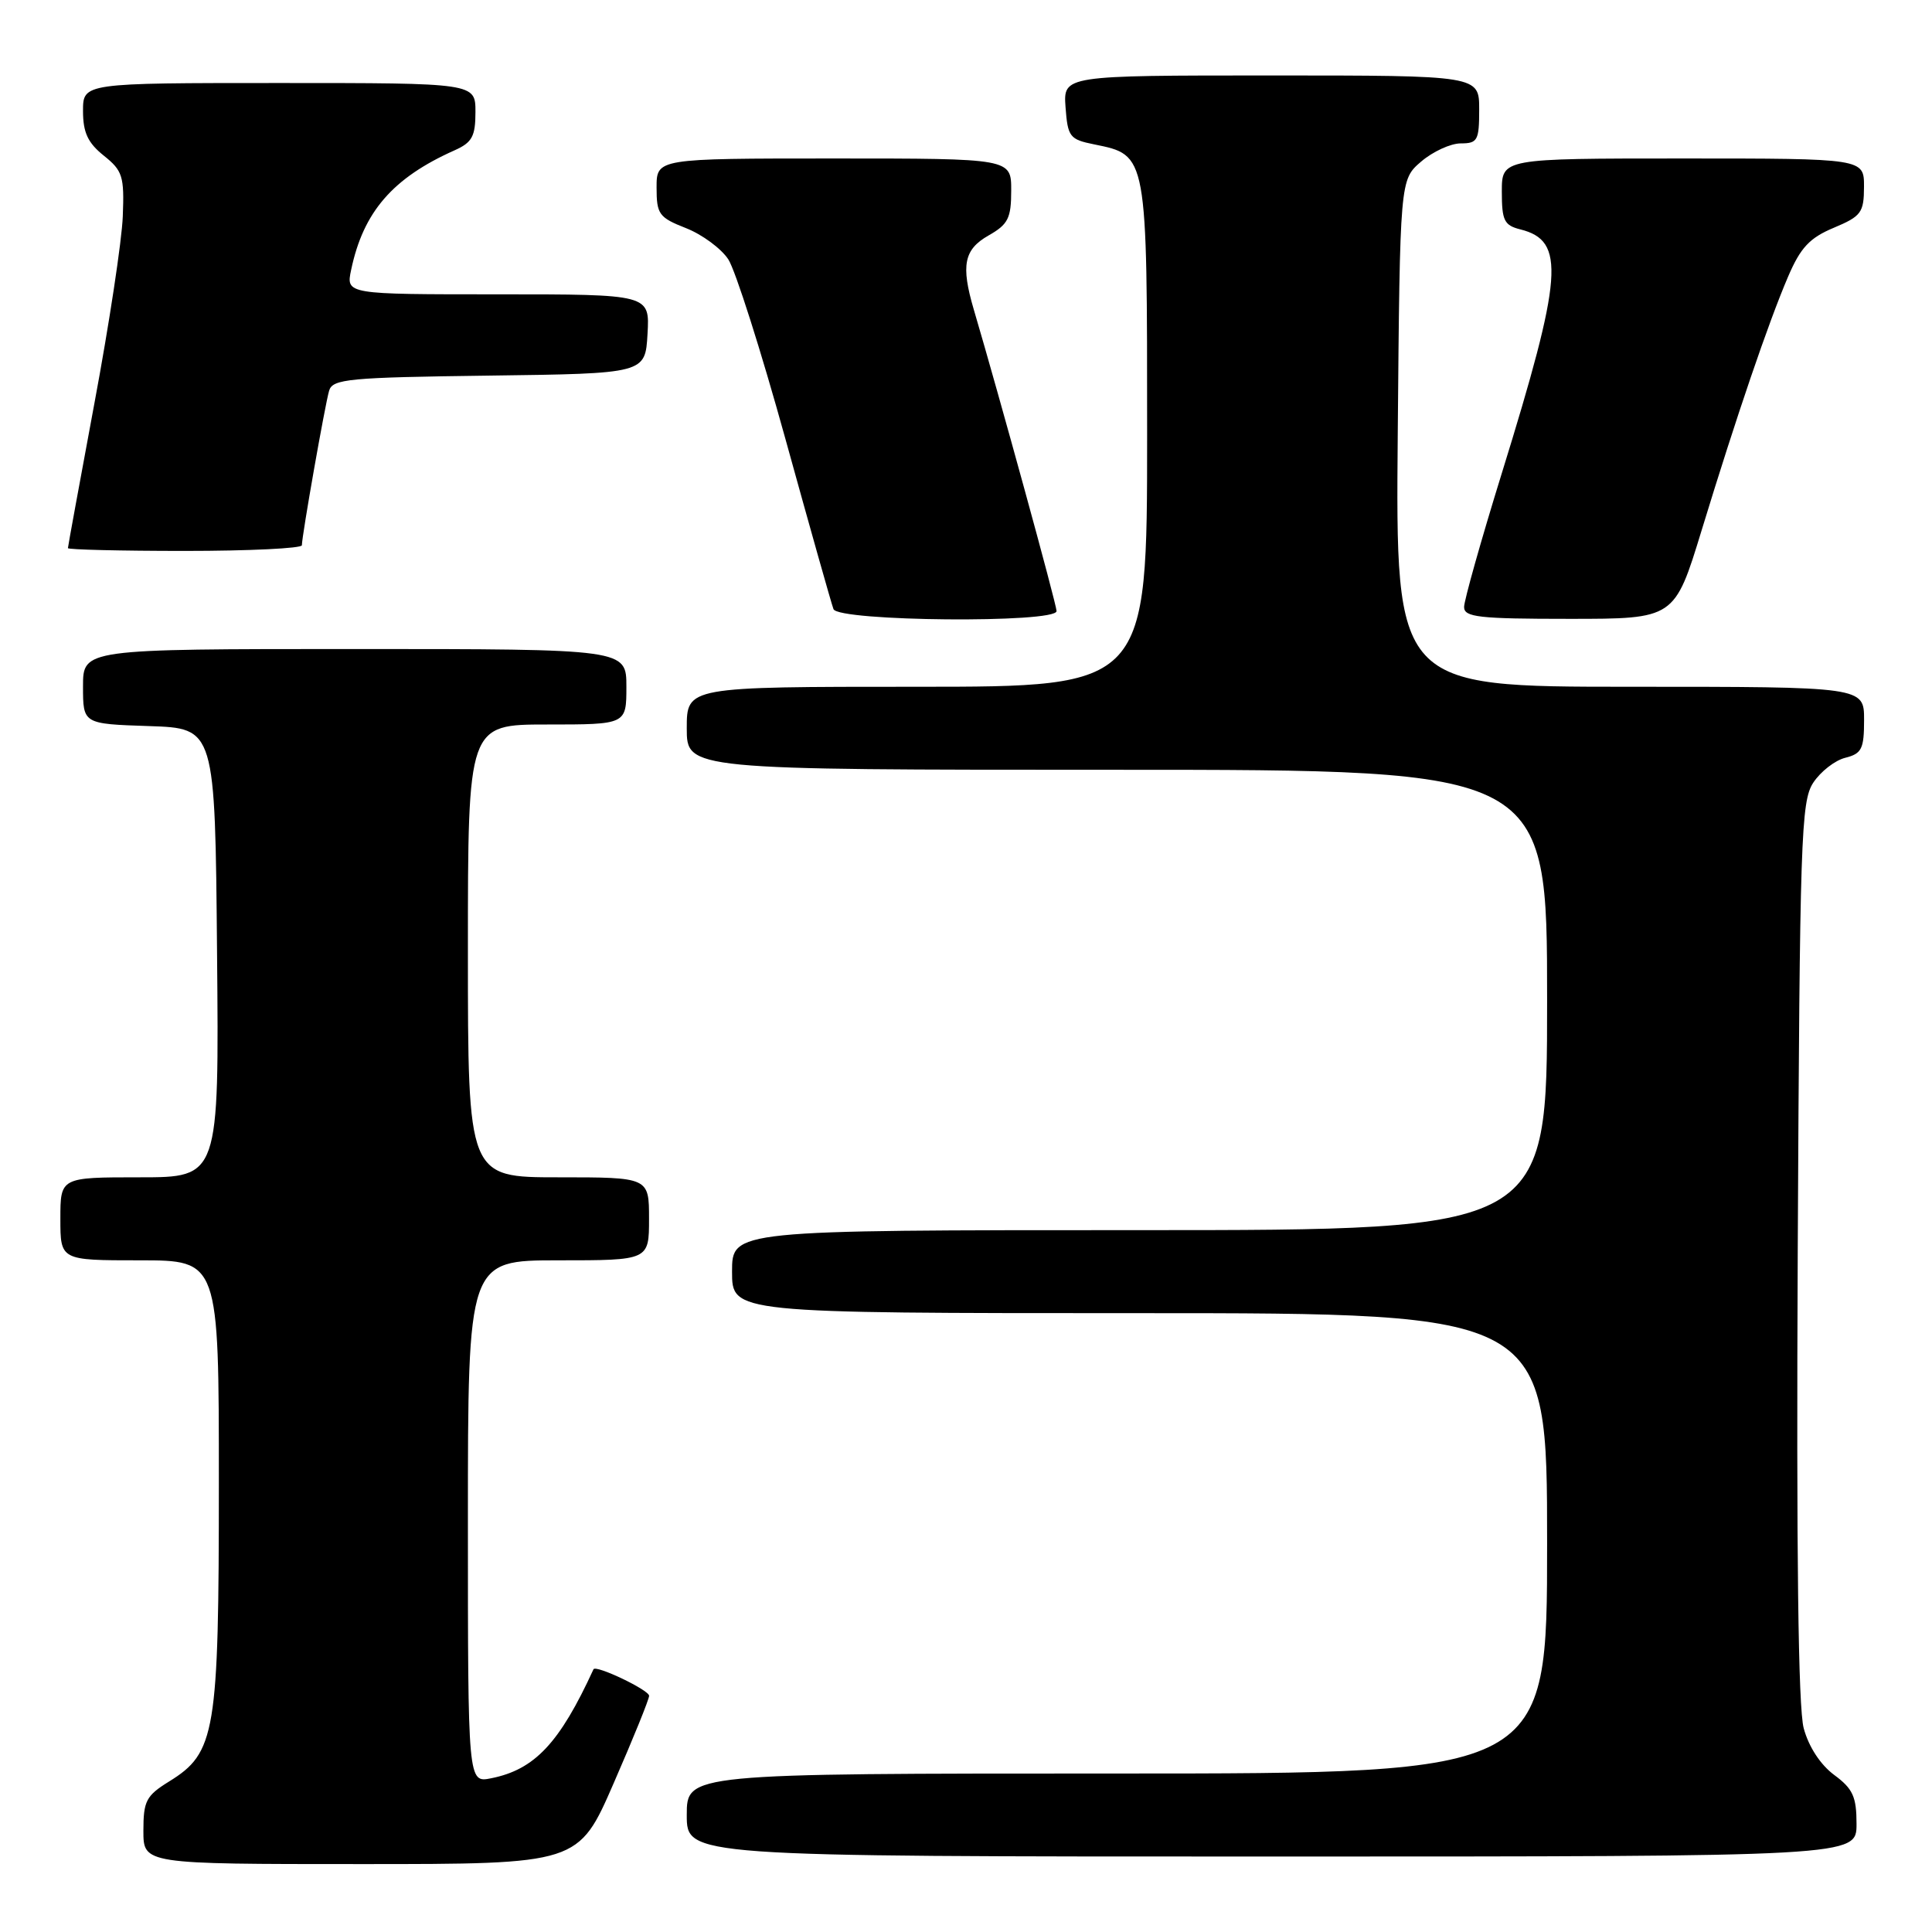 <?xml version="1.0" encoding="UTF-8" standalone="no"?>
<!DOCTYPE svg PUBLIC "-//W3C//DTD SVG 1.1//EN" "http://www.w3.org/Graphics/SVG/1.1/DTD/svg11.dtd" >
<svg xmlns="http://www.w3.org/2000/svg" xmlns:xlink="http://www.w3.org/1999/xlink" version="1.1" viewBox="0 0 256 256">
 <g >
 <path fill="currentColor"
d=" M 81.33 236.25 C 83.91 230.34 86.02 225.14 86.01 224.70 C 86.00 223.93 78.93 220.56 78.64 221.19 C 74.15 230.97 70.85 234.48 65.08 235.63 C 62.00 236.25 62.00 236.25 62.00 201.62 C 62.00 167.00 62.00 167.00 74.00 167.00 C 86.00 167.00 86.00 167.00 86.00 161.50 C 86.00 156.00 86.00 156.00 74.00 156.00 C 62.00 156.00 62.00 156.00 62.00 126.00 C 62.00 96.00 62.00 96.00 72.50 96.00 C 83.00 96.00 83.00 96.00 83.00 91.00 C 83.00 86.00 83.00 86.00 47.00 86.00 C 11.00 86.00 11.00 86.00 11.00 90.96 C 11.00 95.92 11.00 95.92 19.75 96.21 C 28.50 96.50 28.50 96.50 28.76 126.25 C 29.03 156.00 29.03 156.00 18.51 156.00 C 8.00 156.00 8.00 156.00 8.00 161.50 C 8.00 167.00 8.00 167.00 18.50 167.00 C 29.00 167.00 29.00 167.00 29.00 196.48 C 29.00 229.68 28.57 232.25 22.40 236.06 C 19.36 237.94 19.00 238.64 19.00 242.58 C 19.00 247.00 19.00 247.00 47.82 247.00 C 76.65 247.00 76.65 247.00 81.33 236.25 Z  M 246.00 241.69 C 246.00 238.07 245.52 237.02 243.04 235.19 C 241.22 233.84 239.66 231.46 239.00 229.00 C 238.27 226.30 238.02 205.76 238.21 165.71 C 238.48 111.04 238.64 106.20 240.26 103.72 C 241.23 102.24 243.14 100.75 244.51 100.41 C 246.69 99.86 247.00 99.24 247.00 95.39 C 247.00 91.00 247.00 91.00 215.96 91.00 C 184.92 91.00 184.92 91.00 185.21 57.41 C 185.50 23.82 185.50 23.82 188.31 21.41 C 189.85 20.09 192.21 19.00 193.56 19.00 C 195.79 19.00 196.00 18.61 196.00 14.50 C 196.00 10.00 196.00 10.00 168.44 10.00 C 140.89 10.00 140.89 10.00 141.19 14.21 C 141.48 18.14 141.74 18.48 144.98 19.13 C 152.05 20.57 152.00 20.29 152.00 57.61 C 152.00 91.00 152.00 91.00 121.50 91.00 C 91.00 91.00 91.00 91.00 91.00 96.50 C 91.00 102.00 91.00 102.00 148.00 102.00 C 205.00 102.00 205.00 102.00 205.00 132.50 C 205.00 163.00 205.00 163.00 151.00 163.00 C 97.00 163.00 97.00 163.00 97.00 168.50 C 97.00 174.00 97.00 174.00 151.00 174.00 C 205.00 174.00 205.00 174.00 205.00 204.50 C 205.00 235.00 205.00 235.00 148.00 235.00 C 91.00 235.00 91.00 235.00 91.00 240.50 C 91.00 246.00 91.00 246.00 168.50 246.00 C 246.00 246.00 246.00 246.00 246.00 241.69 Z  M 140.00 80.97 C 140.00 80.10 132.39 52.39 129.03 41.01 C 127.31 35.16 127.72 33.06 130.99 31.20 C 133.58 29.73 133.99 28.92 133.99 25.25 C 134.00 21.00 134.00 21.00 110.50 21.00 C 87.00 21.00 87.00 21.00 87.00 24.85 C 87.00 28.39 87.31 28.82 90.90 30.23 C 93.04 31.07 95.56 32.93 96.50 34.36 C 97.44 35.79 100.85 46.51 104.08 58.19 C 107.31 69.87 110.17 80.01 110.44 80.71 C 111.07 82.35 140.00 82.60 140.00 80.97 Z  M 225.48 70.25 C 230.11 55.10 234.34 42.70 236.93 36.66 C 238.58 32.81 239.78 31.52 242.99 30.18 C 246.63 28.65 246.98 28.17 246.99 24.75 C 247.00 21.00 247.00 21.00 223.00 21.00 C 199.00 21.00 199.00 21.00 199.00 25.39 C 199.00 29.23 199.31 29.86 201.47 30.40 C 207.46 31.91 207.11 36.50 198.98 62.76 C 196.24 71.61 194.00 79.57 194.00 80.43 C 194.00 81.78 195.94 82.00 207.94 82.00 C 221.89 82.00 221.89 82.00 225.48 70.25 Z  M 40.00 72.25 C 40.01 70.96 43.07 53.59 43.61 51.77 C 44.07 50.21 46.20 50.01 64.81 49.77 C 85.50 49.50 85.50 49.50 85.80 44.25 C 86.10 39.00 86.10 39.00 65.97 39.00 C 45.84 39.00 45.84 39.00 46.53 35.75 C 48.14 28.07 52.04 23.57 60.25 19.91 C 62.56 18.88 63.00 18.06 63.00 14.84 C 63.00 11.00 63.00 11.00 37.00 11.00 C 11.00 11.00 11.00 11.00 11.00 14.71 C 11.00 17.56 11.64 18.93 13.75 20.62 C 16.25 22.62 16.48 23.35 16.27 28.66 C 16.15 31.87 14.46 43.00 12.52 53.38 C 10.59 63.77 9.00 72.43 9.00 72.63 C 9.00 72.83 15.97 73.00 24.50 73.00 C 33.03 73.00 40.00 72.66 40.00 72.25 Z "/>
</g>
</svg>